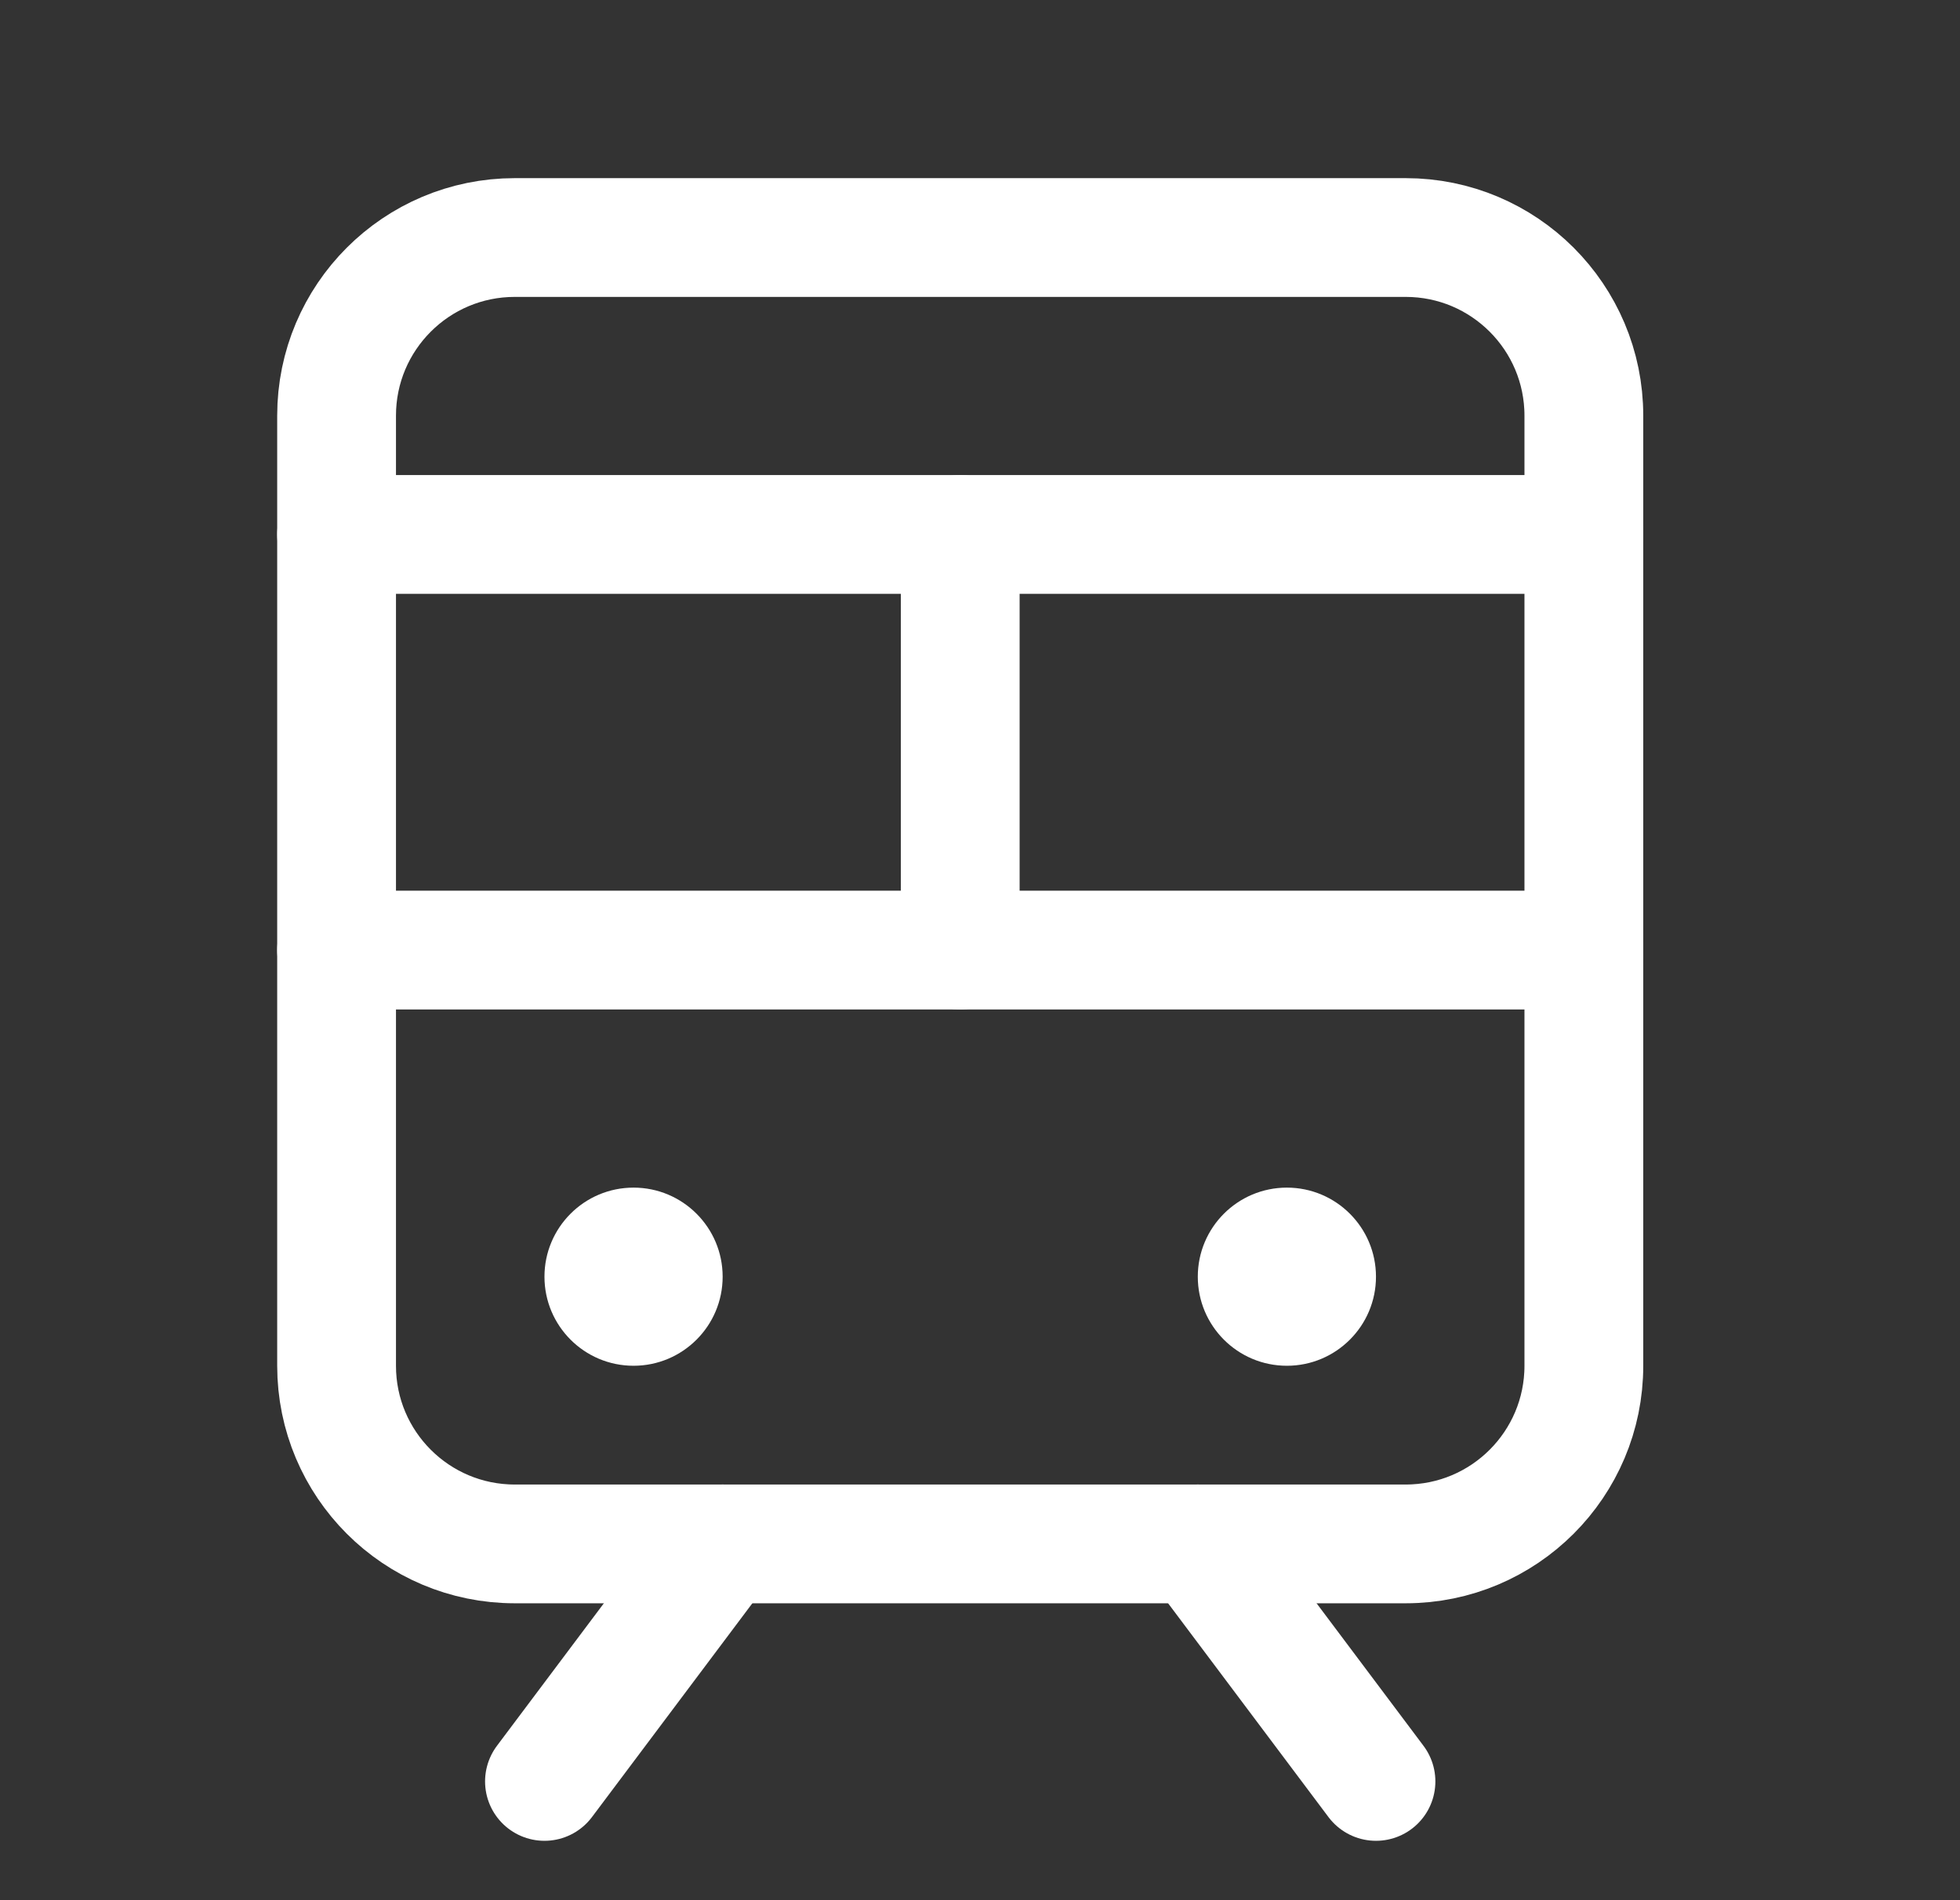 <svg width="33" height="32" viewBox="0 0 33 32" fill="none" xmlns="http://www.w3.org/2000/svg">
<rect x="0" y="0" width="33" height="32" fill="#333333" stroke="none"/>
<path d="M5.667 16H26.667" stroke="white" stroke-width="2" stroke-linecap="round" stroke-linejoin="round"/>
<path d="M5.667 9H26.667" stroke="white" stroke-width="2" stroke-linecap="round" stroke-linejoin="round"/>
<path d="M12.167 26L9.167 30" stroke="white" stroke-width="2" stroke-linecap="round" stroke-linejoin="round"/>
<path d="M20.167 26L23.167 30" stroke="white" stroke-width="2" stroke-linecap="round" stroke-linejoin="round"/>
<path d="M23.667 4H8.667C7.01 4 5.667 5.343 5.667 7V23C5.667 24.657 7.01 26 8.667 26H23.667C25.324 26 26.667 24.657 26.667 23V7C26.667 5.343 25.324 4 23.667 4Z" stroke="white" stroke-width="2" stroke-linecap="round" stroke-linejoin="round"/>
<path d="M16.167 9V16" stroke="white" stroke-width="2" stroke-linecap="round" stroke-linejoin="round"/>
<path d="M10.667 23C11.495 23 12.167 22.328 12.167 21.5C12.167 20.672 11.495 20 10.667 20C9.838 20 9.167 20.672 9.167 21.5C9.167 22.328 9.838 23 10.667 23Z" fill="white"/>
<path d="M21.667 23C22.495 23 23.167 22.328 23.167 21.5C23.167 20.672 22.495 20 21.667 20C20.838 20 20.167 20.672 20.167 21.5C20.167 22.328 20.838 23 21.667 23Z" fill="white"/>
</svg>
